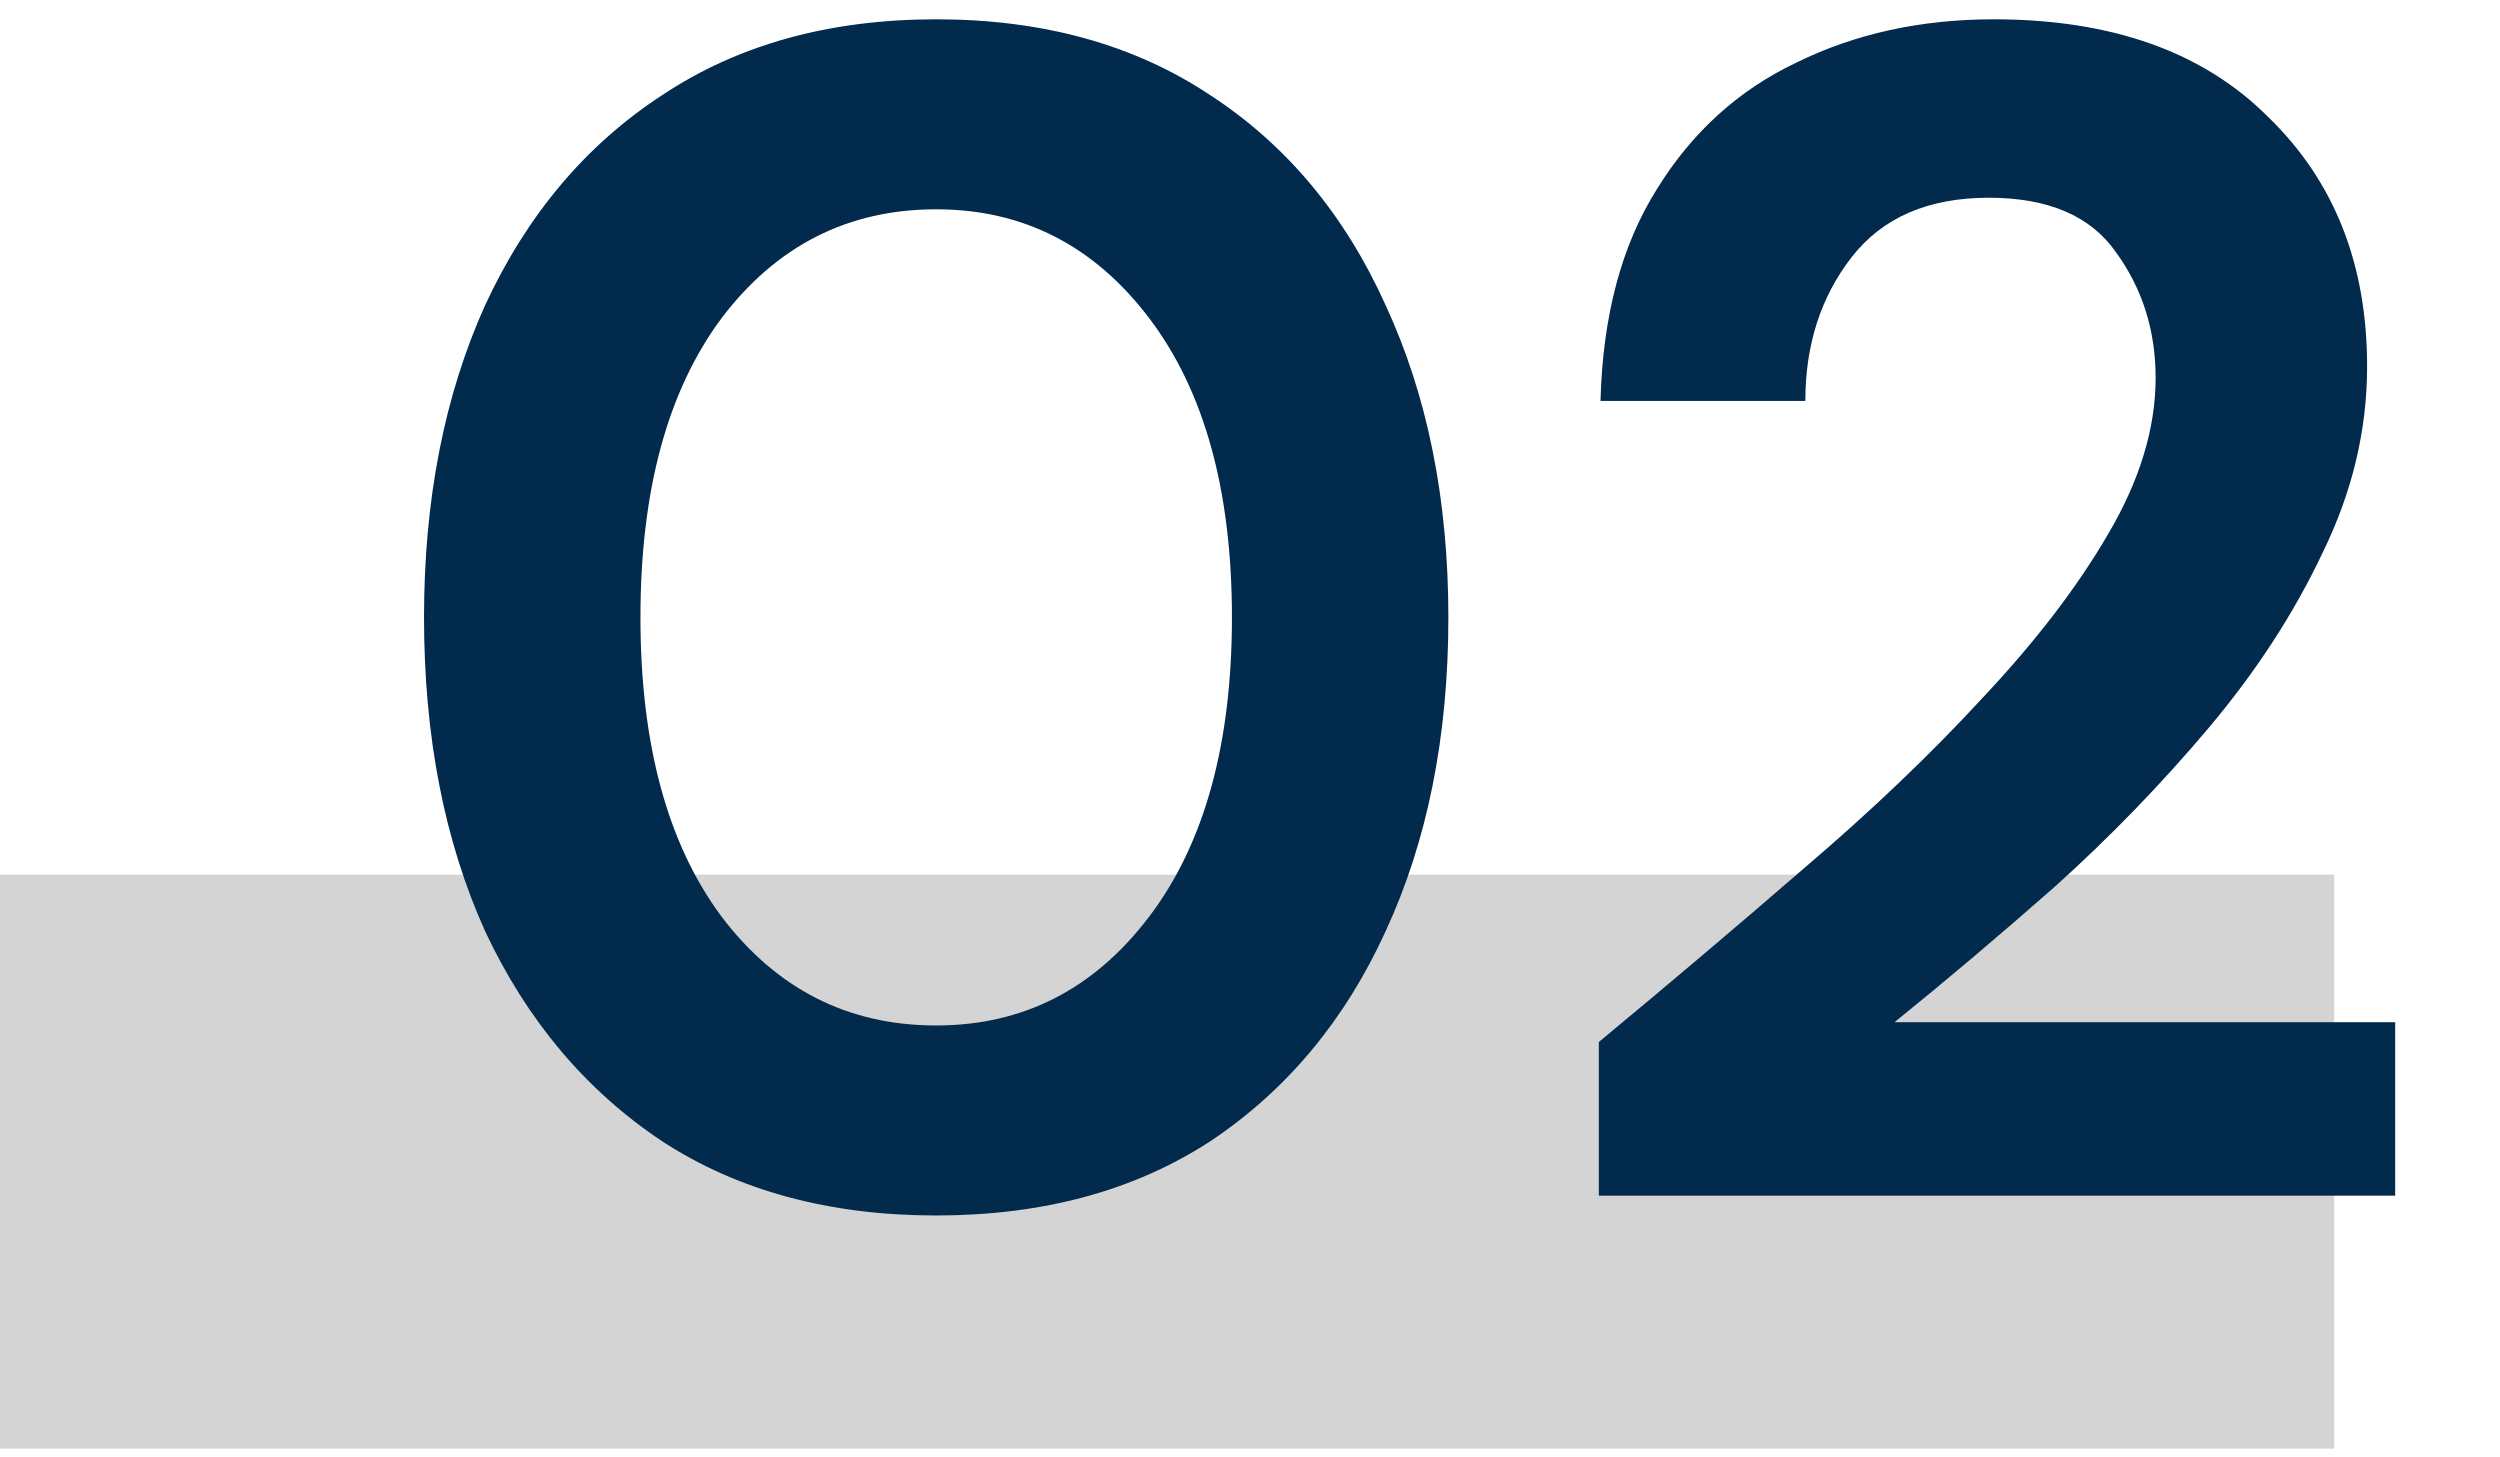 <svg width="115" height="67" viewBox="0 0 115 67" fill="none" xmlns="http://www.w3.org/2000/svg">
<rect y="40.233" width="107.371" height="26.404" fill="#D4D4D4"/>
<path d="M43.065 55.912C38.15 55.912 33.945 54.772 30.449 52.492C26.953 50.161 24.242 46.944 22.317 42.84C20.442 38.685 19.505 33.872 19.505 28.4C19.505 22.979 20.442 18.191 22.317 14.036C24.242 9.881 26.953 6.664 30.449 4.384C33.945 2.053 38.15 0.888 43.065 0.888C47.979 0.888 52.185 2.053 55.681 4.384C59.177 6.664 61.862 9.881 63.737 14.036C65.662 18.191 66.625 22.979 66.625 28.4C66.625 33.872 65.662 38.685 63.737 42.84C61.862 46.944 59.177 50.161 55.681 52.492C52.185 54.772 47.979 55.912 43.065 55.912ZM43.065 47.172C47.067 47.172 50.335 45.5 52.869 42.156C55.402 38.812 56.669 34.227 56.669 28.4C56.669 22.573 55.402 17.988 52.869 14.644C50.335 11.3 47.067 9.628 43.065 9.628C39.011 9.628 35.718 11.3 33.185 14.644C30.702 17.988 29.461 22.573 29.461 28.4C29.461 34.227 30.702 38.812 33.185 42.156C35.718 45.5 39.011 47.172 43.065 47.172ZM73.546 55V47.932C76.789 45.247 79.93 42.587 82.971 39.952C86.061 37.317 88.797 34.708 91.178 32.124C93.611 29.54 95.536 27.032 96.954 24.6C98.424 22.117 99.159 19.711 99.159 17.38C99.159 15.201 98.55 13.276 97.335 11.604C96.169 9.932 94.219 9.096 91.483 9.096C88.696 9.096 86.593 10.008 85.174 11.832C83.756 13.656 83.046 15.86 83.046 18.444H73.623C73.724 14.543 74.585 11.3 76.207 8.716C77.828 6.081 79.981 4.131 82.666 2.864C85.352 1.547 88.367 0.888 91.71 0.888C97.132 0.888 101.337 2.383 104.327 5.372C107.367 8.311 108.887 12.136 108.887 16.848C108.887 19.787 108.203 22.649 106.835 25.436C105.517 28.223 103.769 30.908 101.591 33.492C99.412 36.076 97.056 38.508 94.522 40.788C91.989 43.017 89.532 45.095 87.15 47.02H110.179V55H73.546Z" fill="#022A4D"/>
</svg>
